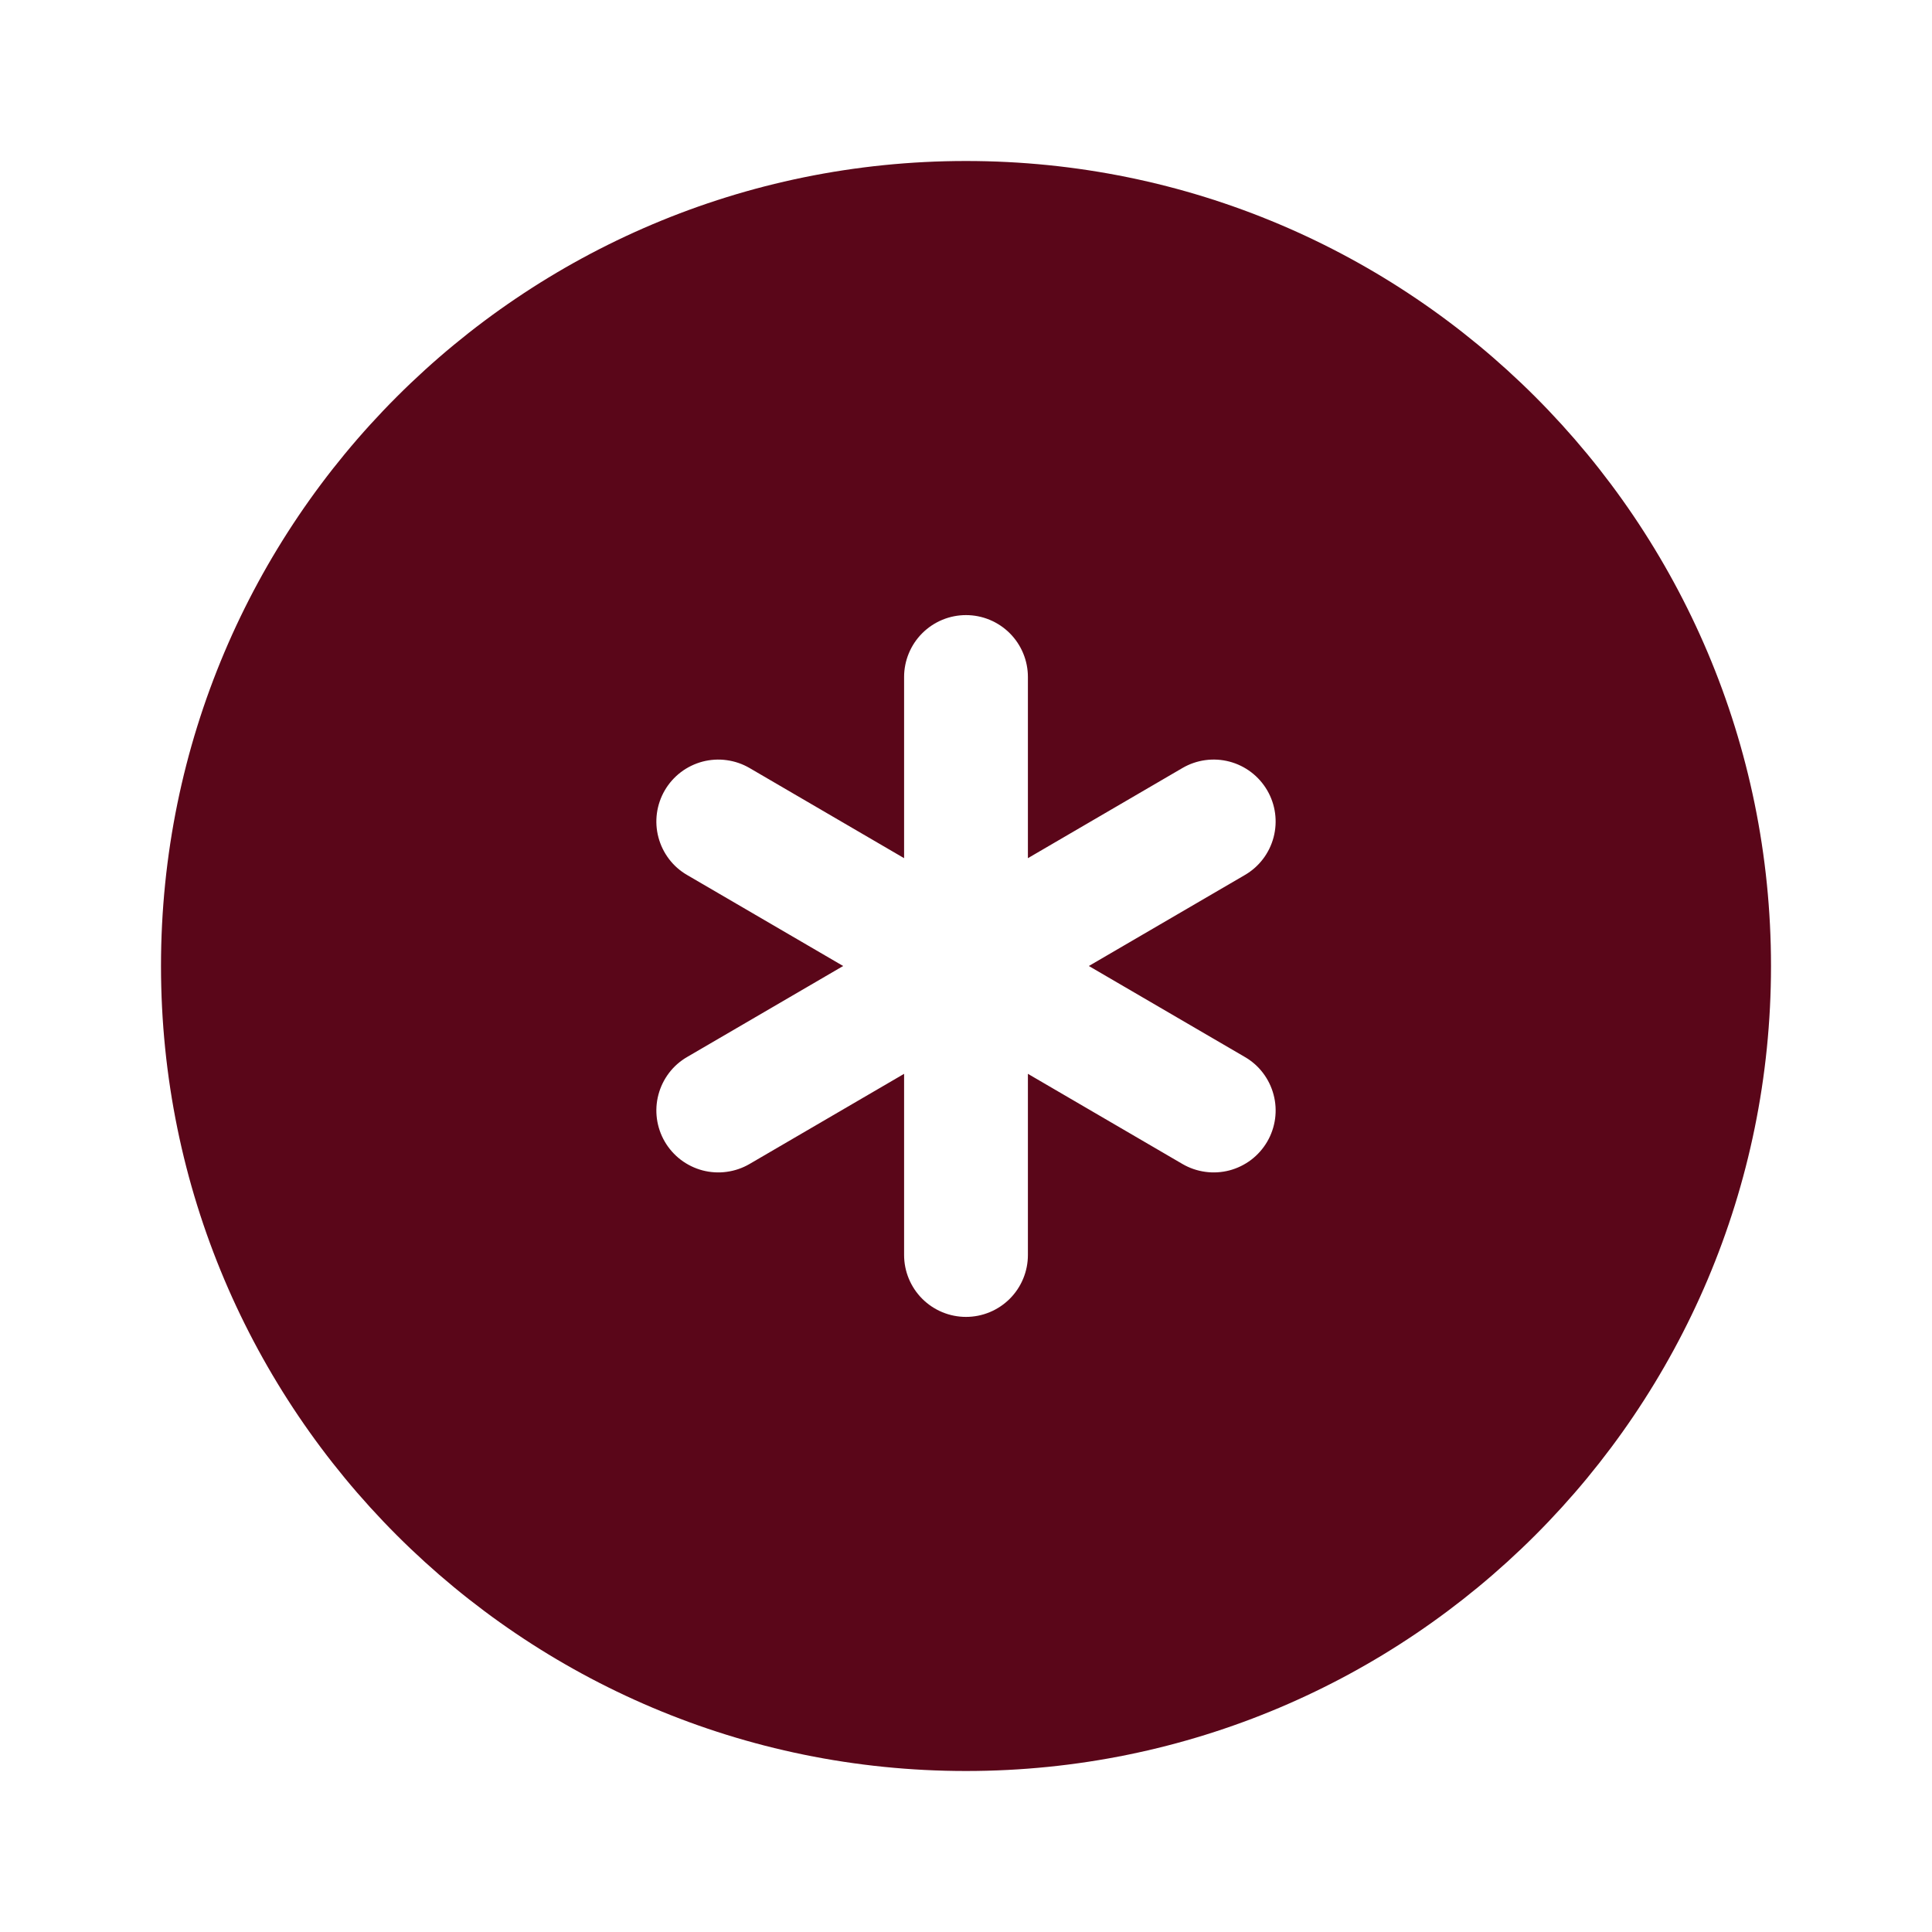 <svg viewBox="0 0 48 48" xmlns="http://www.w3.org/2000/svg">
<path d="M4 24C4 35.046 12.954 44 24 44C35.046 44 44 35.046 44 24C44 12.954 35.046 4 24 4C12.954 4 4 12.954 4 24ZM24 15.282C24.408 15.282 24.799 15.444 25.088 15.733C25.376 16.021 25.538 16.413 25.538 16.82V21.321L29.378 19.081C29.731 18.875 30.151 18.818 30.546 18.922C30.94 19.026 31.277 19.282 31.483 19.635C31.689 19.987 31.746 20.407 31.642 20.802C31.538 21.197 31.282 21.534 30.929 21.739L27.052 24L30.929 26.261C31.104 26.362 31.257 26.497 31.379 26.658C31.501 26.819 31.591 27.003 31.642 27.198C31.694 27.393 31.706 27.597 31.679 27.797C31.651 27.998 31.585 28.191 31.483 28.365C31.381 28.54 31.246 28.692 31.085 28.815C30.924 28.937 30.741 29.026 30.546 29.078C30.35 29.129 30.146 29.142 29.946 29.114C29.746 29.087 29.553 29.021 29.378 28.919L25.538 26.679V31.18C25.538 31.587 25.376 31.979 25.088 32.267C24.799 32.556 24.408 32.718 24 32.718C23.592 32.718 23.201 32.556 22.912 32.267C22.624 31.979 22.462 31.587 22.462 31.18V26.679L18.622 28.919C18.447 29.021 18.254 29.087 18.054 29.114C17.854 29.142 17.65 29.129 17.454 29.078C17.259 29.026 17.076 28.937 16.915 28.815C16.754 28.692 16.619 28.54 16.517 28.365C16.415 28.191 16.349 27.998 16.321 27.797C16.294 27.597 16.306 27.393 16.358 27.198C16.409 27.003 16.499 26.819 16.621 26.658C16.743 26.497 16.896 26.362 17.071 26.261L20.948 24L17.071 21.739C16.896 21.638 16.743 21.503 16.621 21.342C16.499 21.181 16.409 20.997 16.358 20.802C16.306 20.607 16.294 20.403 16.321 20.203C16.349 20.002 16.415 19.809 16.517 19.635C16.619 19.46 16.754 19.308 16.915 19.185C17.076 19.063 17.259 18.974 17.454 18.922C17.65 18.871 17.854 18.858 18.054 18.886C18.254 18.913 18.447 18.979 18.622 19.081L22.462 21.321V16.82C22.462 16.413 22.624 16.021 22.912 15.733C23.201 15.444 23.592 15.282 24 15.282Z" fill="#5A0619"/>
</svg>
